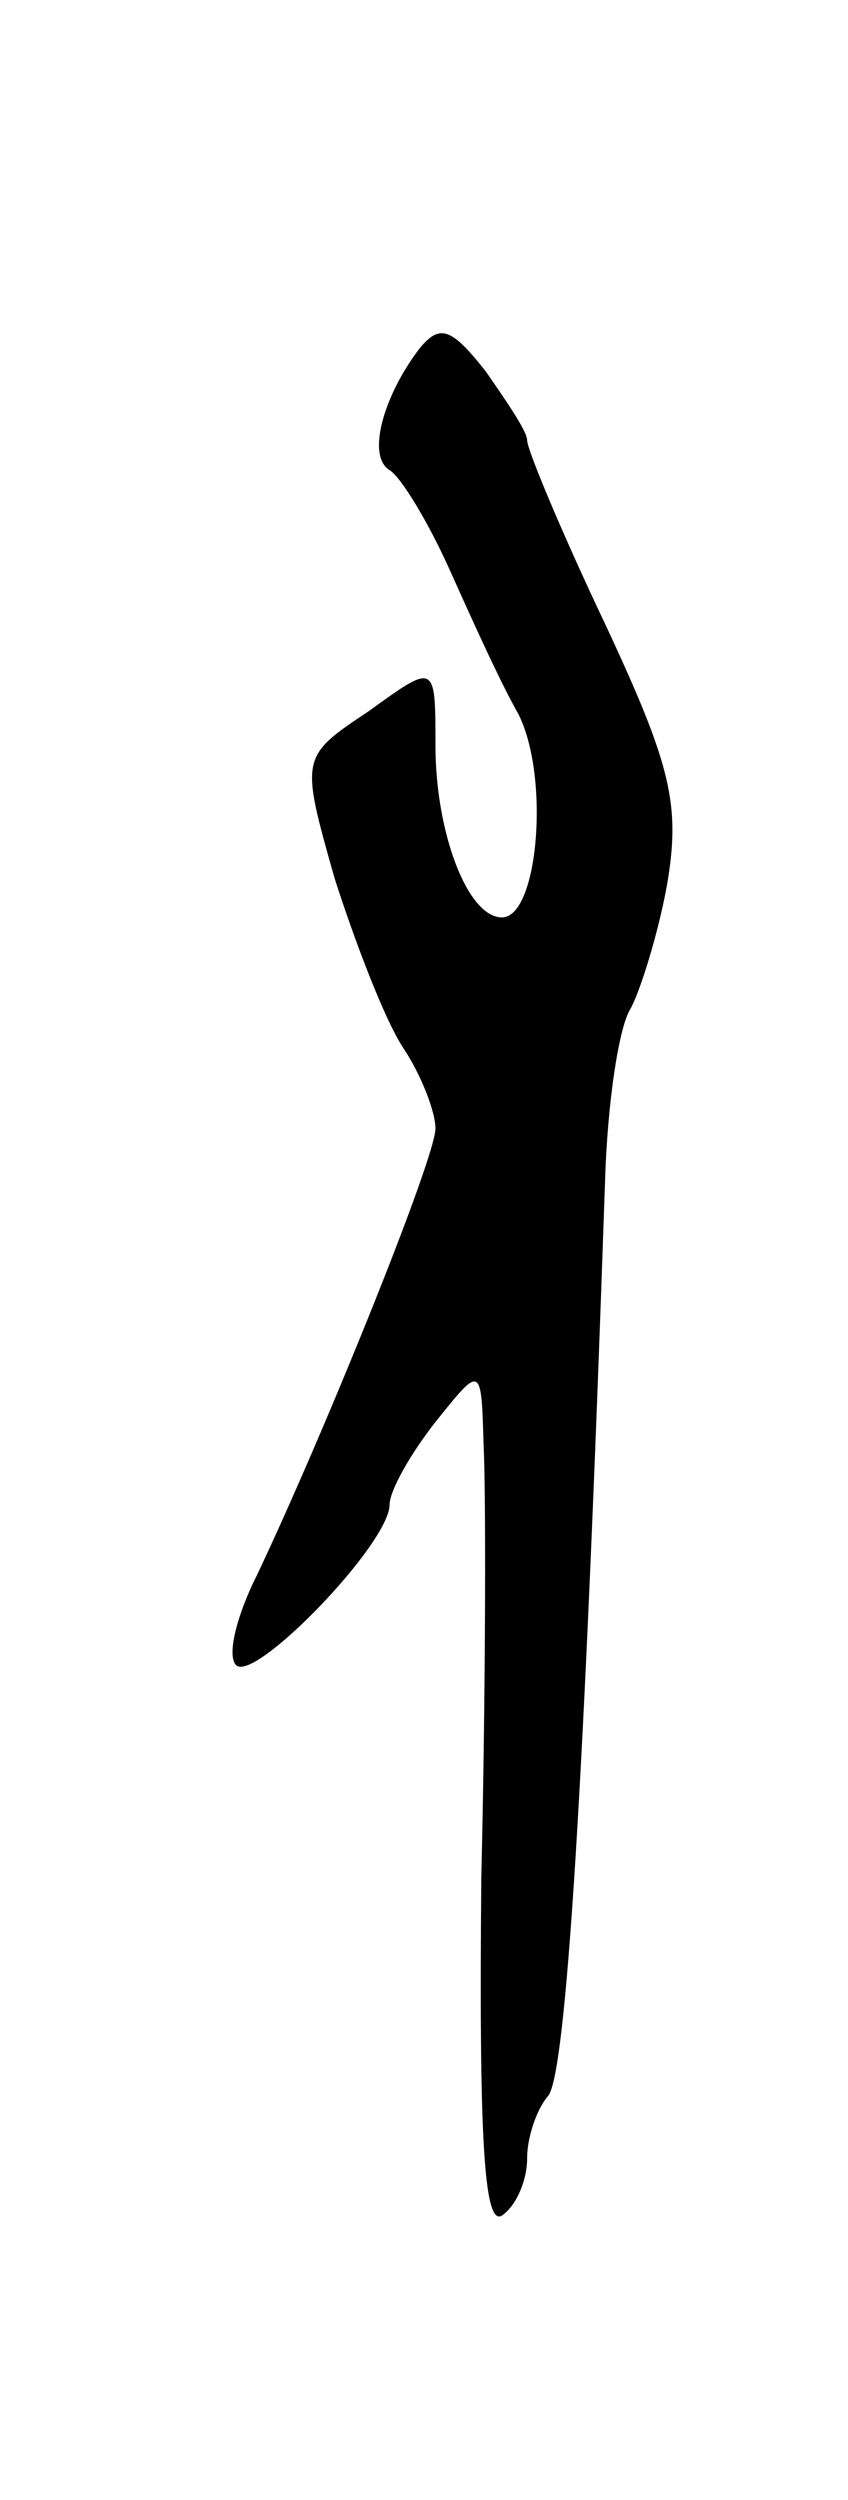 <svg version="1.0" xmlns="http://www.w3.org/2000/svg"
 width="37pt" height="109pt" viewBox="0 0 37 109"
 preserveAspectRatio="xMidYMid meet">
<g transform="translate(0,109) scale(0.1,-0.1)"
fill="#000000" stroke="none">
<path d="M183 938 c-16 -21 -23 -47 -13 -53 5 -3 17 -23 26 -43 9 -20 22 -49
30 -63 14 -27 9 -89 -7 -89 -15 0 -29 37 -29 75 0 36 0 36 -29 15 -30 -20 -30
-20 -15 -73 9 -28 22 -62 30 -74 8 -12 14 -28 14 -35 0 -13 -49 -134 -78 -195
-9 -18 -13 -35 -9 -39 8 -8 67 53 67 70 0 6 9 22 20 36 20 25 20 25 21 -10 1
-19 1 -104 -1 -189 -1 -111 1 -152 9 -147 6 4 11 15 11 25 0 9 4 21 9 27 8 8
16 137 25 399 1 34 6 67 11 75 4 7 12 32 16 54 6 35 2 52 -27 114 -19 40 -34
76 -34 80 0 4 -9 17 -18 30 -15 19 -20 21 -29 10z"/>
</g>
</svg>
